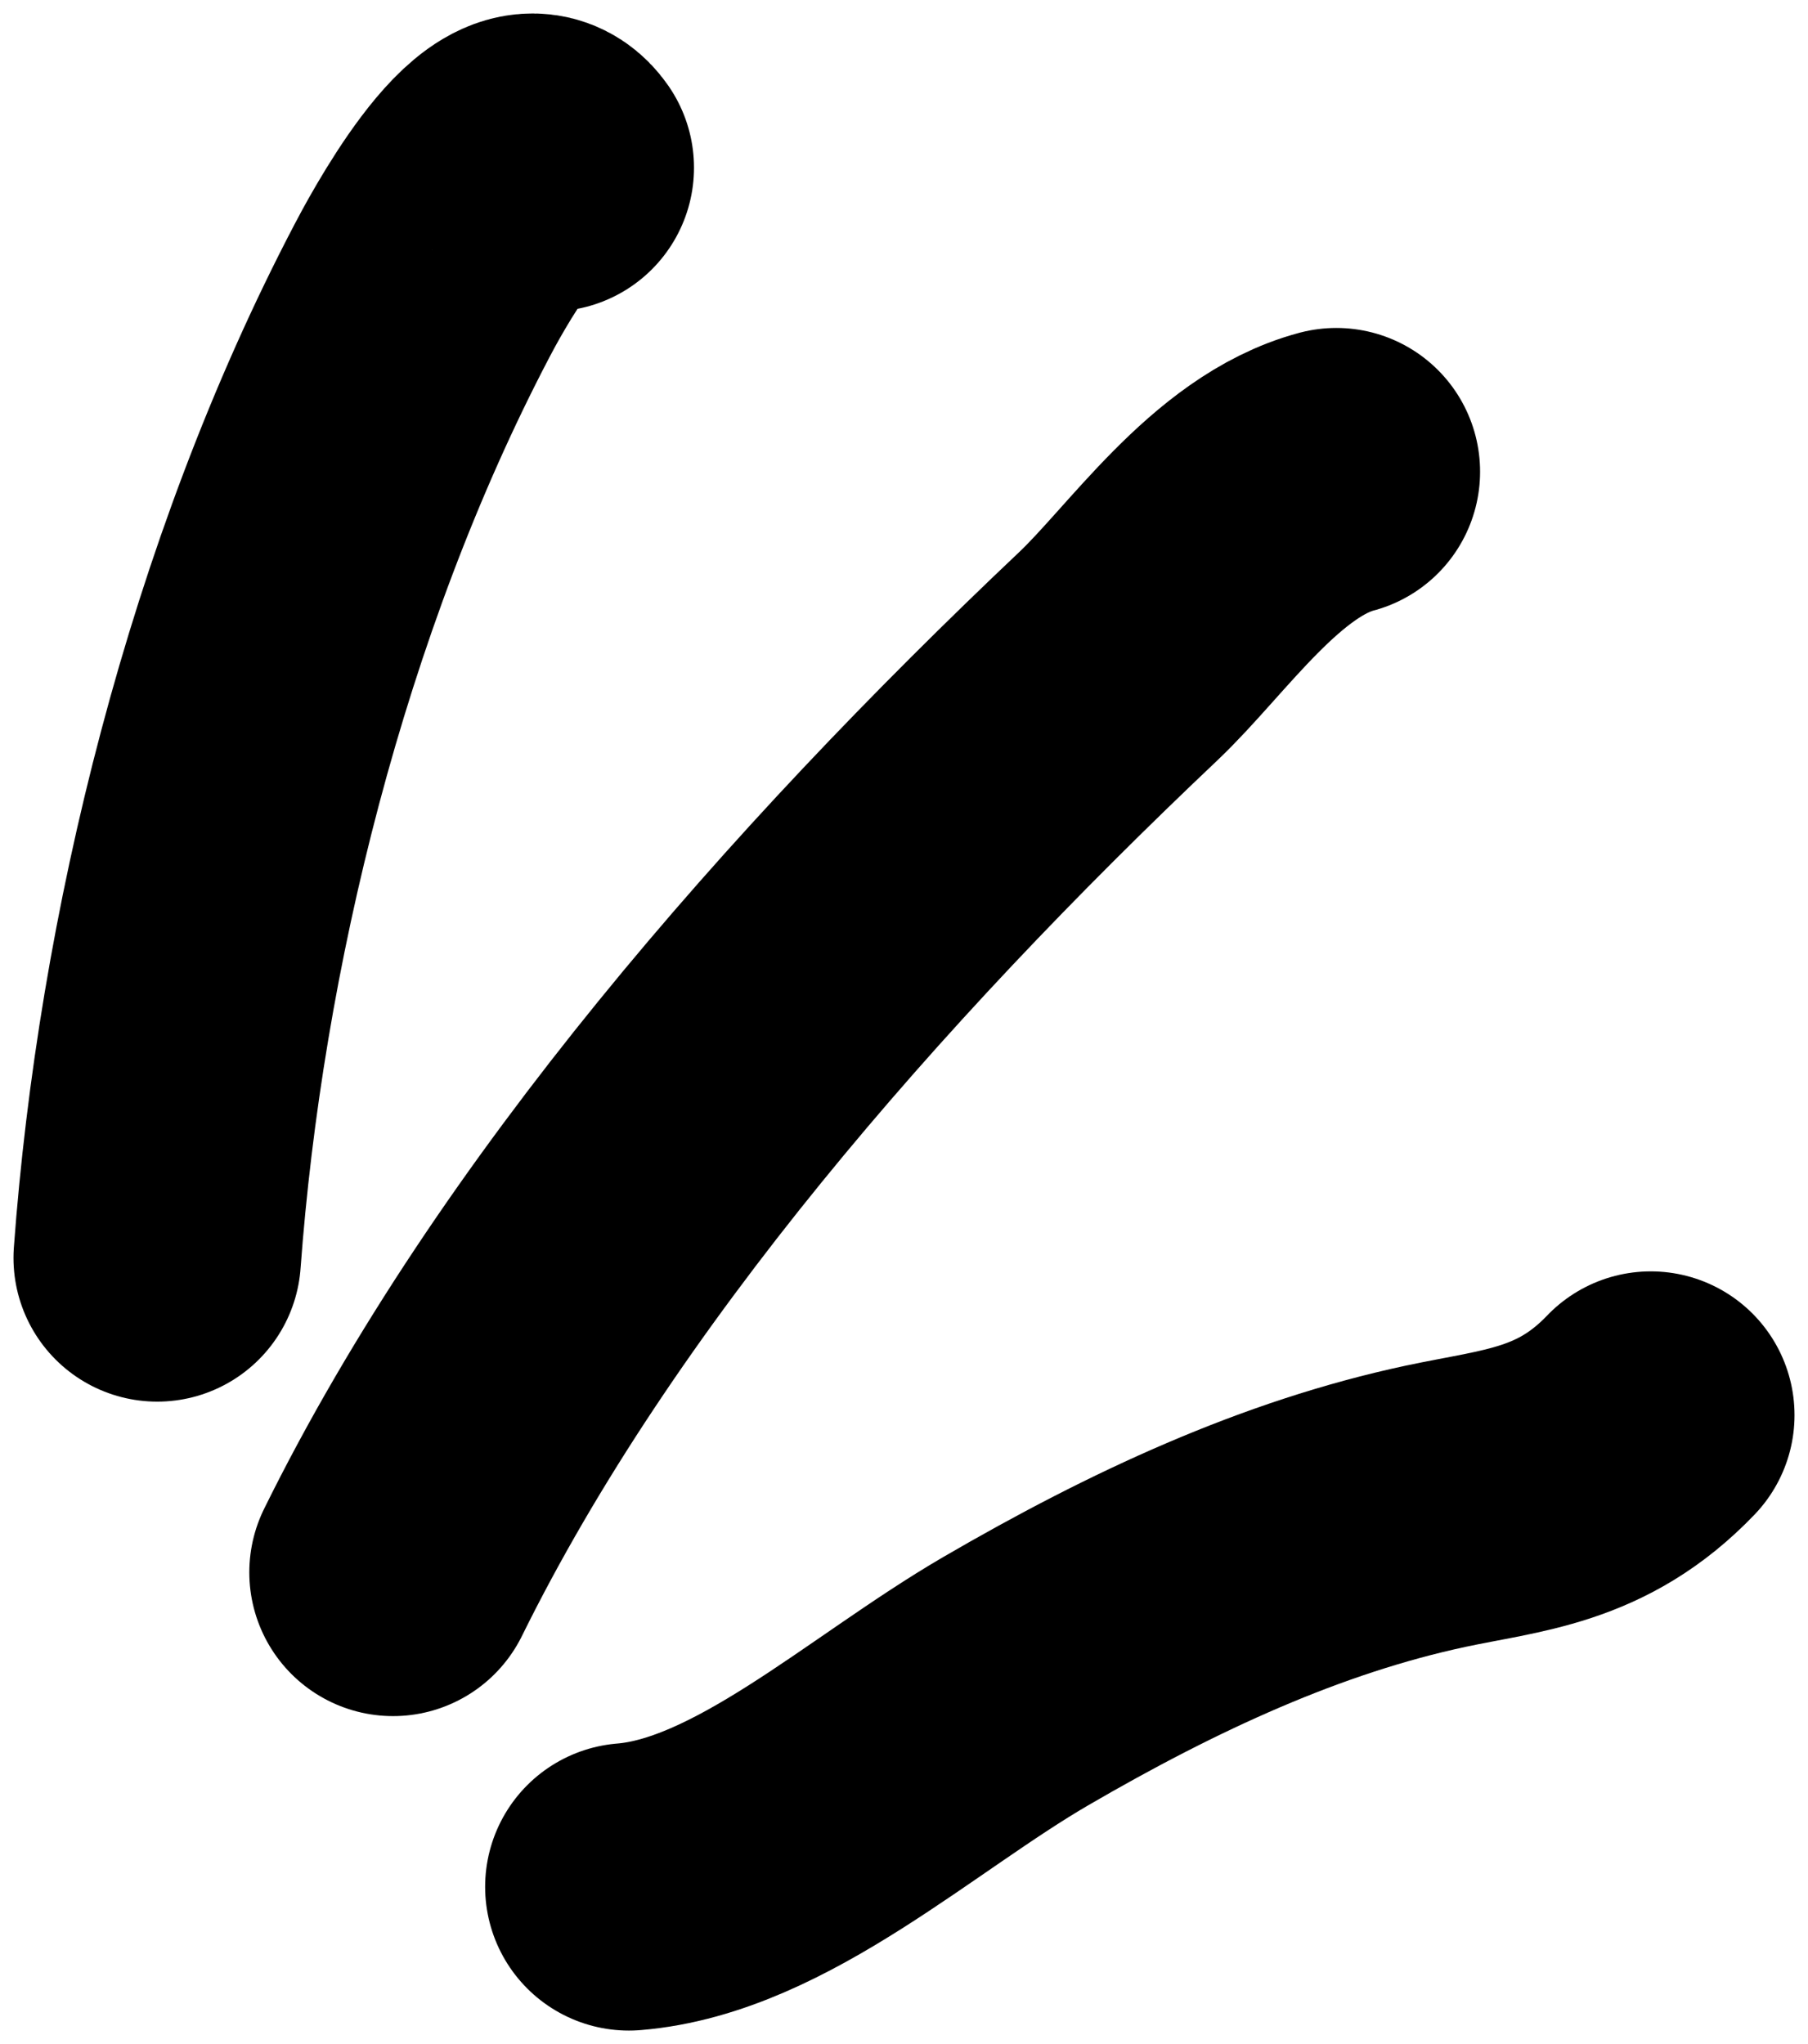 <svg width="23" height="26" viewBox="0 0 23 26" fill="none" xmlns="http://www.w3.org/2000/svg">
<path d="M2 16C2.293 12.011 3.393 7.468 5.368 3.699C5.491 3.464 6.54 1.474 7 2.133" stroke="black" stroke-width="3.657" stroke-linecap="round"/>
<path d="M5 20C7.062 15.821 10.604 11.774 14.225 8.348C14.974 7.639 15.85 6.307 17 6" stroke="black" stroke-width="3.657" stroke-linecap="round"/>
<path d="M8 24C9.673 23.863 11.332 22.31 12.918 21.386C14.68 20.361 16.432 19.551 18.264 19.159C19.244 18.95 20.126 18.912 21 18" stroke="black" stroke-width="3.657" stroke-linecap="round"/>
</svg>
